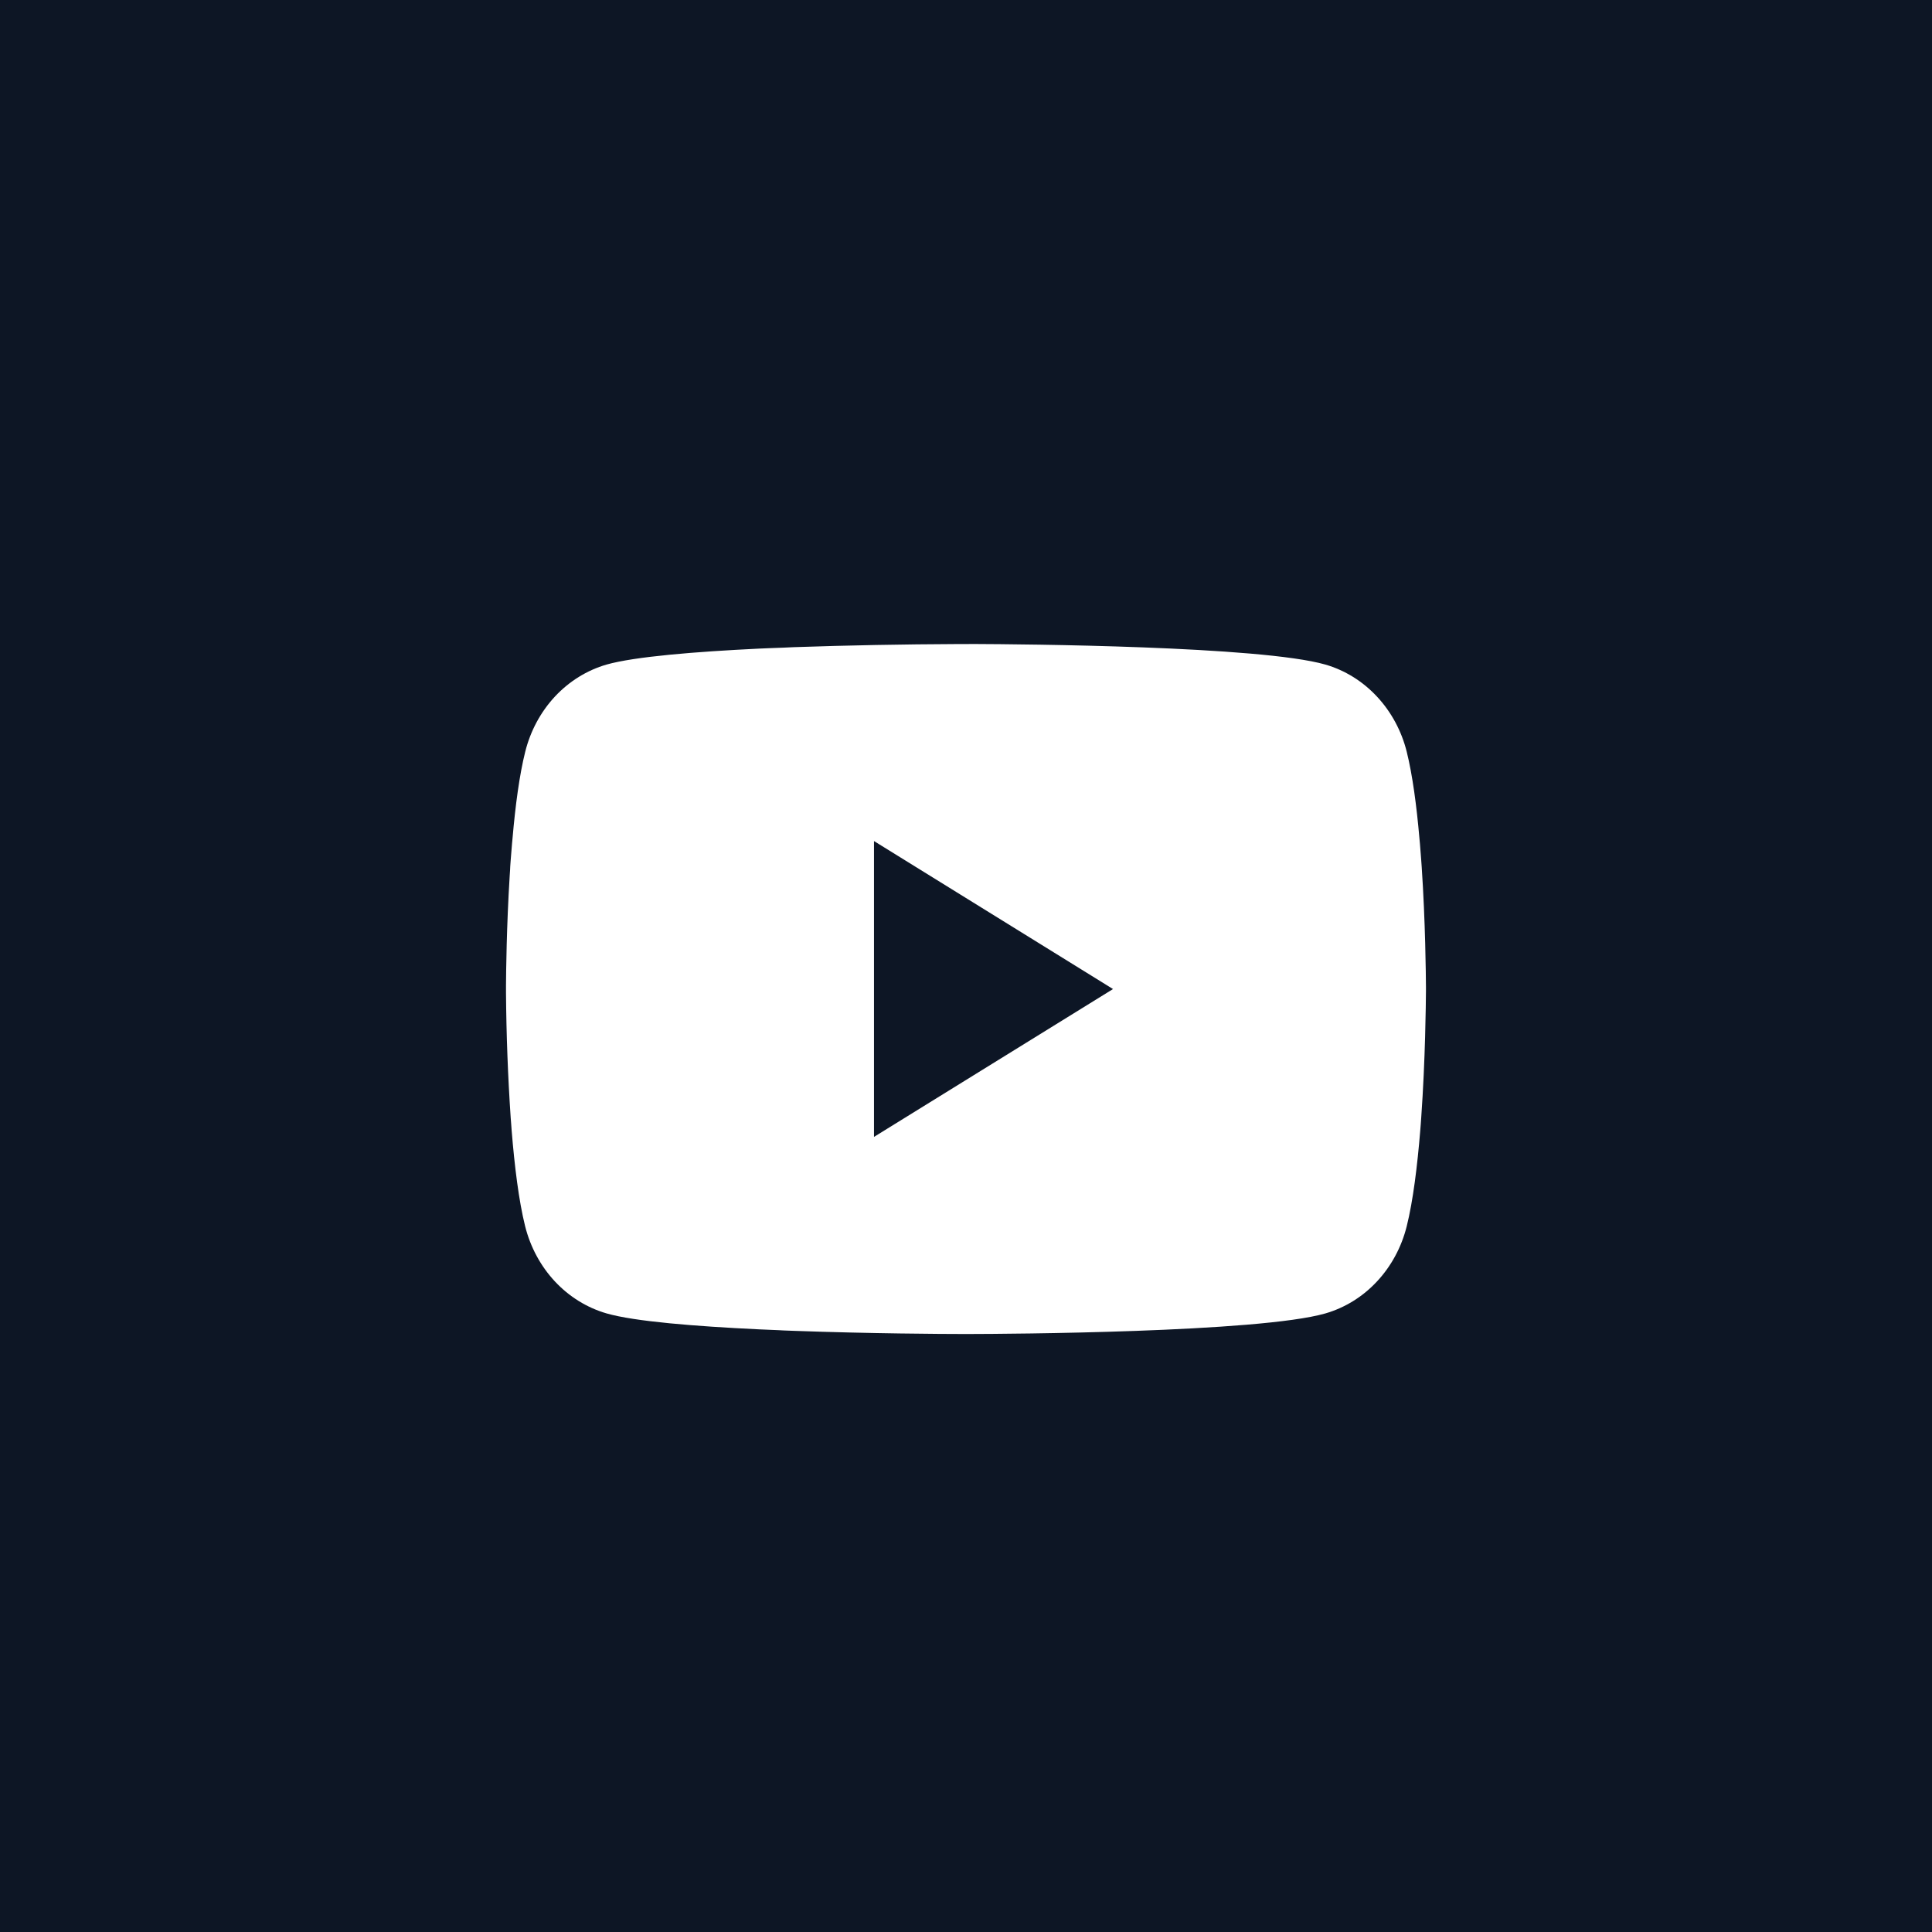 <svg width="42" height="42" viewBox="0 0 42 42" fill="none" xmlns="http://www.w3.org/2000/svg">
<path fill-rule="evenodd" clip-rule="evenodd" d="M42 0H0V42H42V0ZM21.175 14H21.064V14.001H20.823C19.632 14.006 18.442 14.028 17.253 14.069L17.039 14.079L16.931 14.083L16.716 14.091L16.504 14.1C15.116 14.167 13.795 14.274 13.186 14.447C12.762 14.57 12.375 14.809 12.064 15.142C11.754 15.475 11.531 15.889 11.418 16.342C11.291 16.848 11.203 17.521 11.143 18.213L11.13 18.352L11.102 18.699L11.092 18.838L11.089 18.907L11.08 19.045C11.012 20.139 11.002 21.131 11 21.418V21.582C11.007 22.489 11.041 23.395 11.102 24.299L11.113 24.438L11.123 24.578C11.185 25.342 11.277 26.101 11.416 26.658C11.53 27.111 11.753 27.525 12.063 27.857C12.374 28.19 12.761 28.429 13.185 28.552C13.794 28.728 15.115 28.833 16.503 28.899L16.716 28.908L16.93 28.917L17.039 28.923L17.251 28.931C18.926 28.992 20.524 29 20.91 29H21.087C21.851 28.999 27.363 28.969 28.812 28.553C29.237 28.43 29.624 28.191 29.934 27.858C30.245 27.525 30.468 27.111 30.581 26.658C30.72 26.1 30.812 25.342 30.875 24.578L30.886 24.439L30.896 24.299C30.986 23.029 30.997 21.809 30.999 21.55V21.45C30.997 21.2 30.988 20.058 30.906 18.838L30.896 18.699L30.869 18.352L30.856 18.213C30.796 17.521 30.707 16.849 30.581 16.342C30.468 15.889 30.244 15.475 29.934 15.143C29.624 14.81 29.237 14.57 28.812 14.447C27.409 14.044 22.203 14.004 21.175 14ZM19 24.715V18.284L24.196 21.501L19 24.715Z" fill="#0D1625"/>
</svg>
